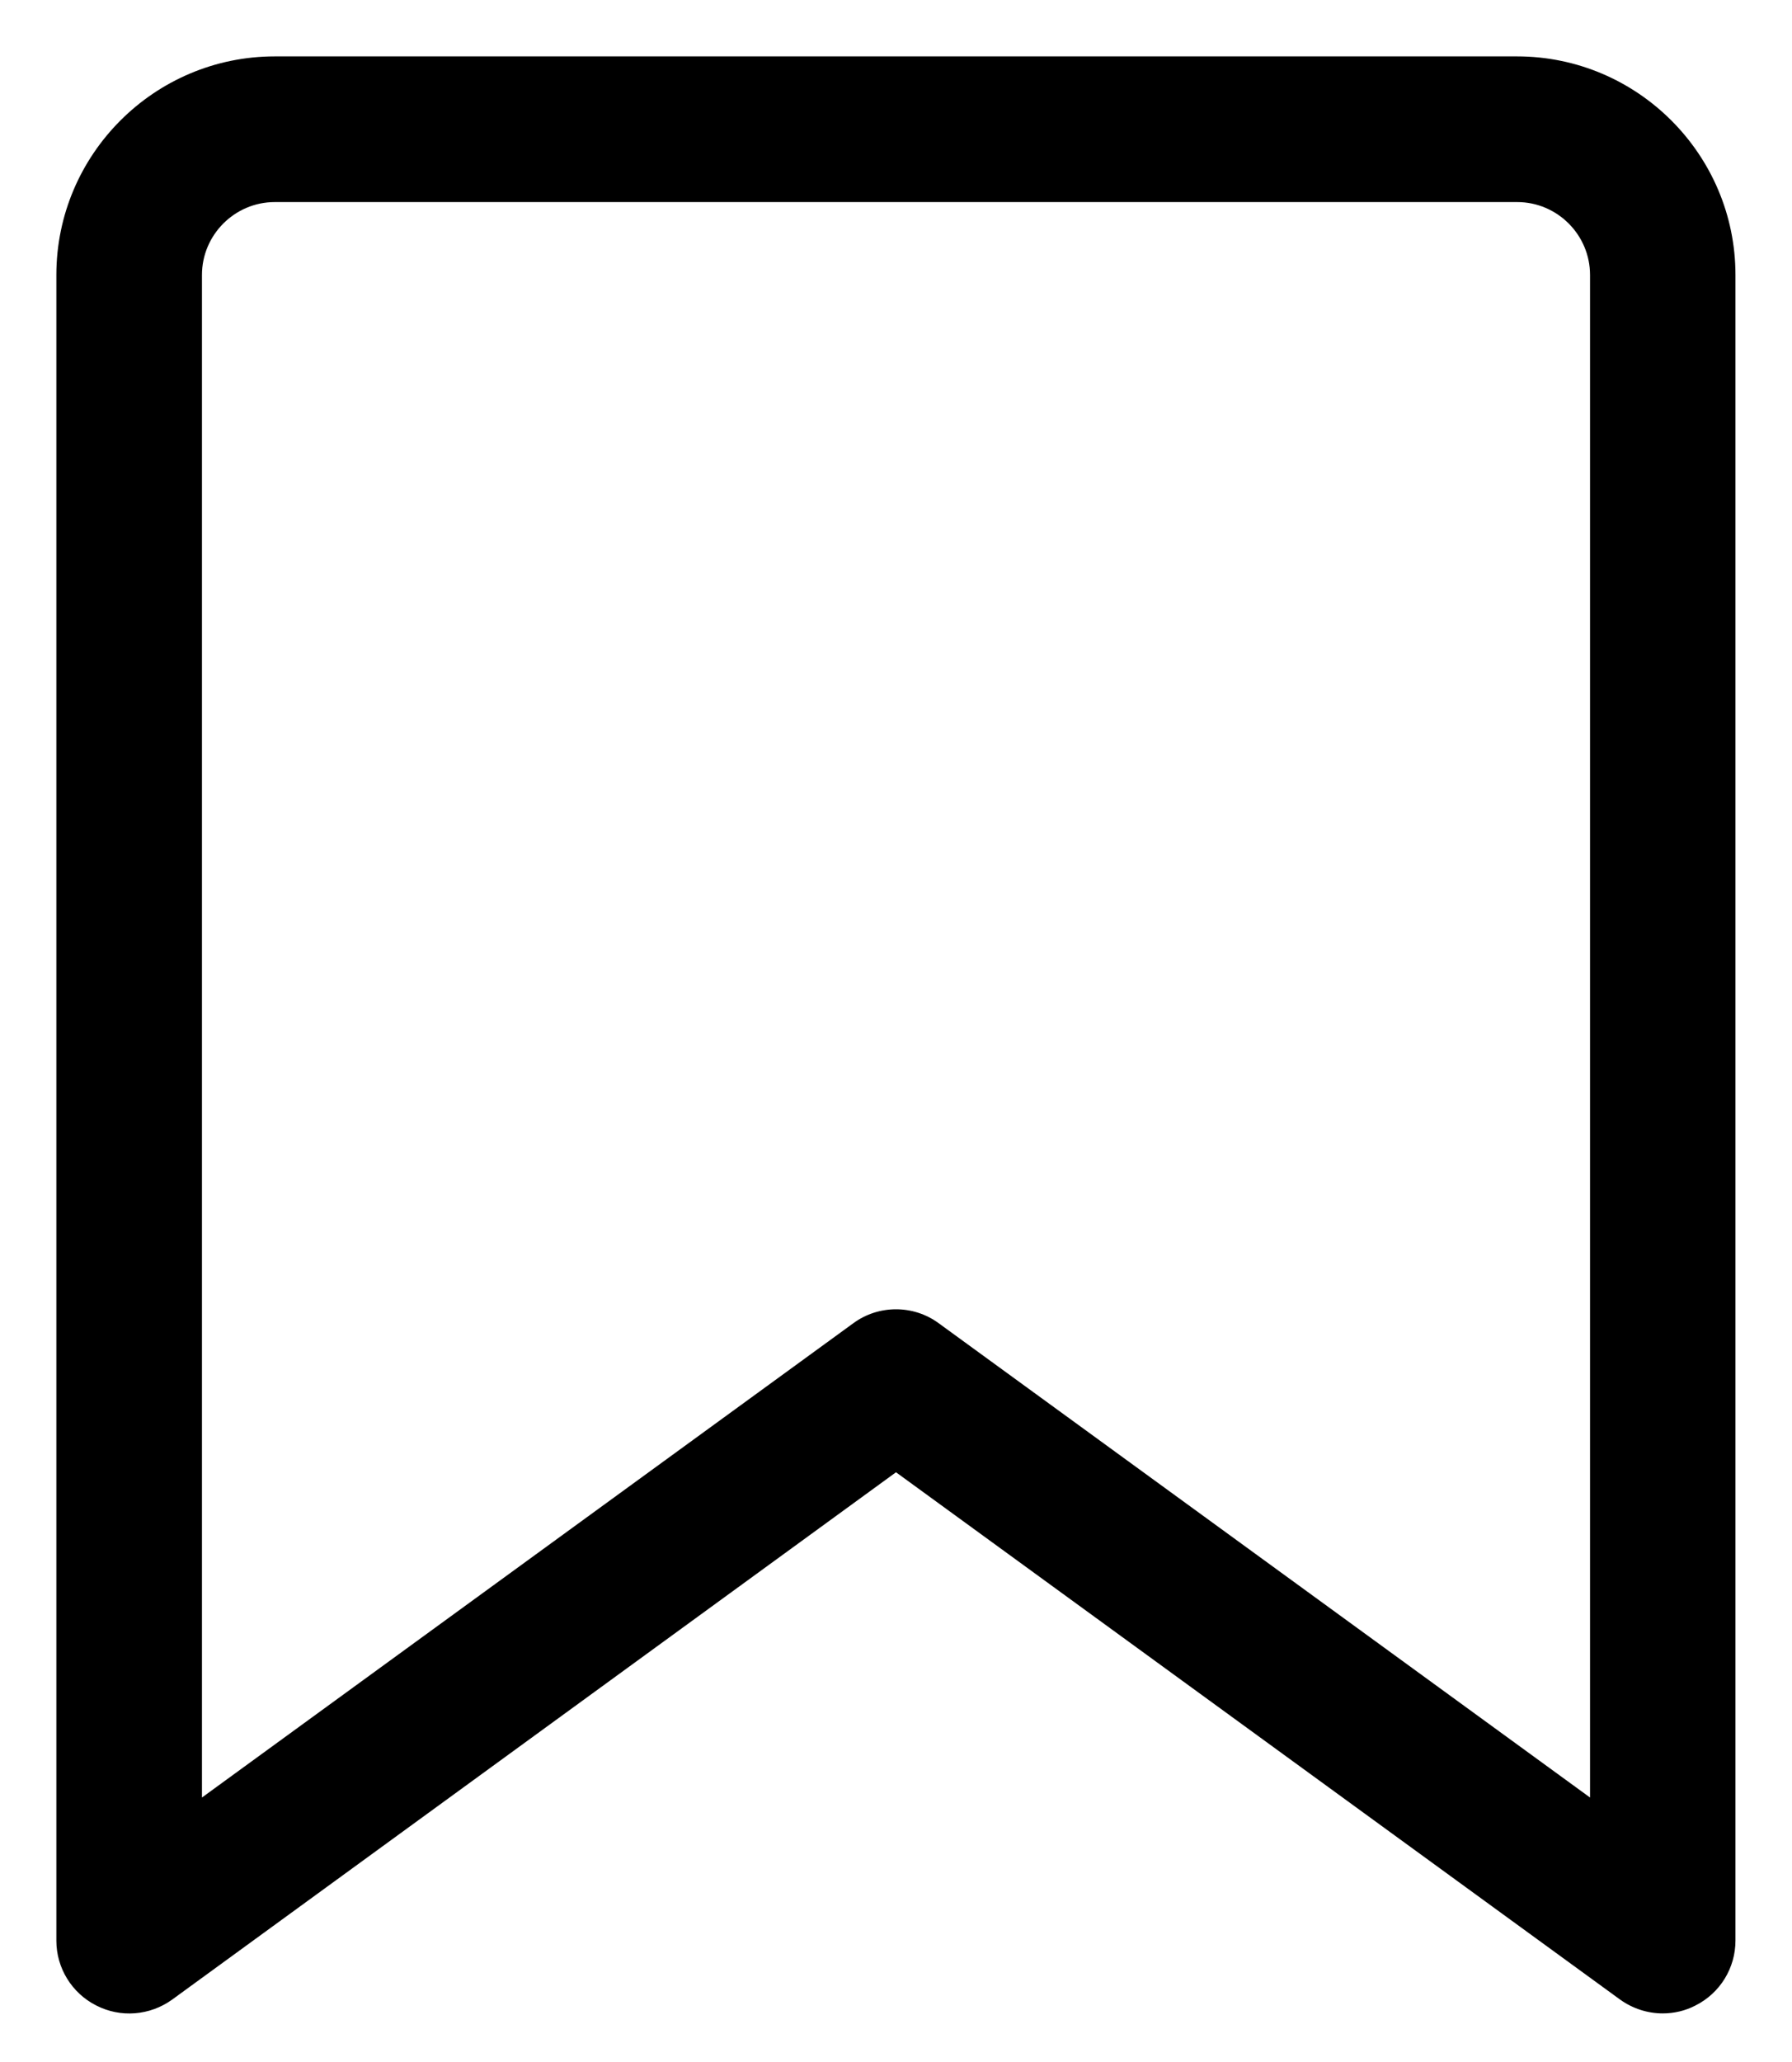 <svg width="20" height="23" viewBox="0 0 20 23" fill="none" xmlns="http://www.w3.org/2000/svg">
<path d="M18.558 22.458C18.388 22.458 18.22 22.404 18.079 22.302L10 16.422L1.92 22.305C1.673 22.482 1.346 22.51 1.073 22.369C0.802 22.232 0.629 21.952 0.629 21.647V3.067C0.629 1.723 1.723 0.629 3.067 0.629H16.931C18.274 0.629 19.369 1.723 19.369 3.067V21.646C19.369 21.951 19.198 22.231 18.924 22.369C18.81 22.429 18.683 22.458 18.556 22.458H18.558ZM10 14.604C10.168 14.604 10.336 14.656 10.477 14.76L17.746 20.05V3.067C17.746 2.62 17.381 2.254 16.933 2.254H3.067C2.619 2.254 2.254 2.62 2.254 3.067V20.05L9.523 14.76C9.664 14.656 9.832 14.604 10 14.604Z" fill="black"/>
</svg>
